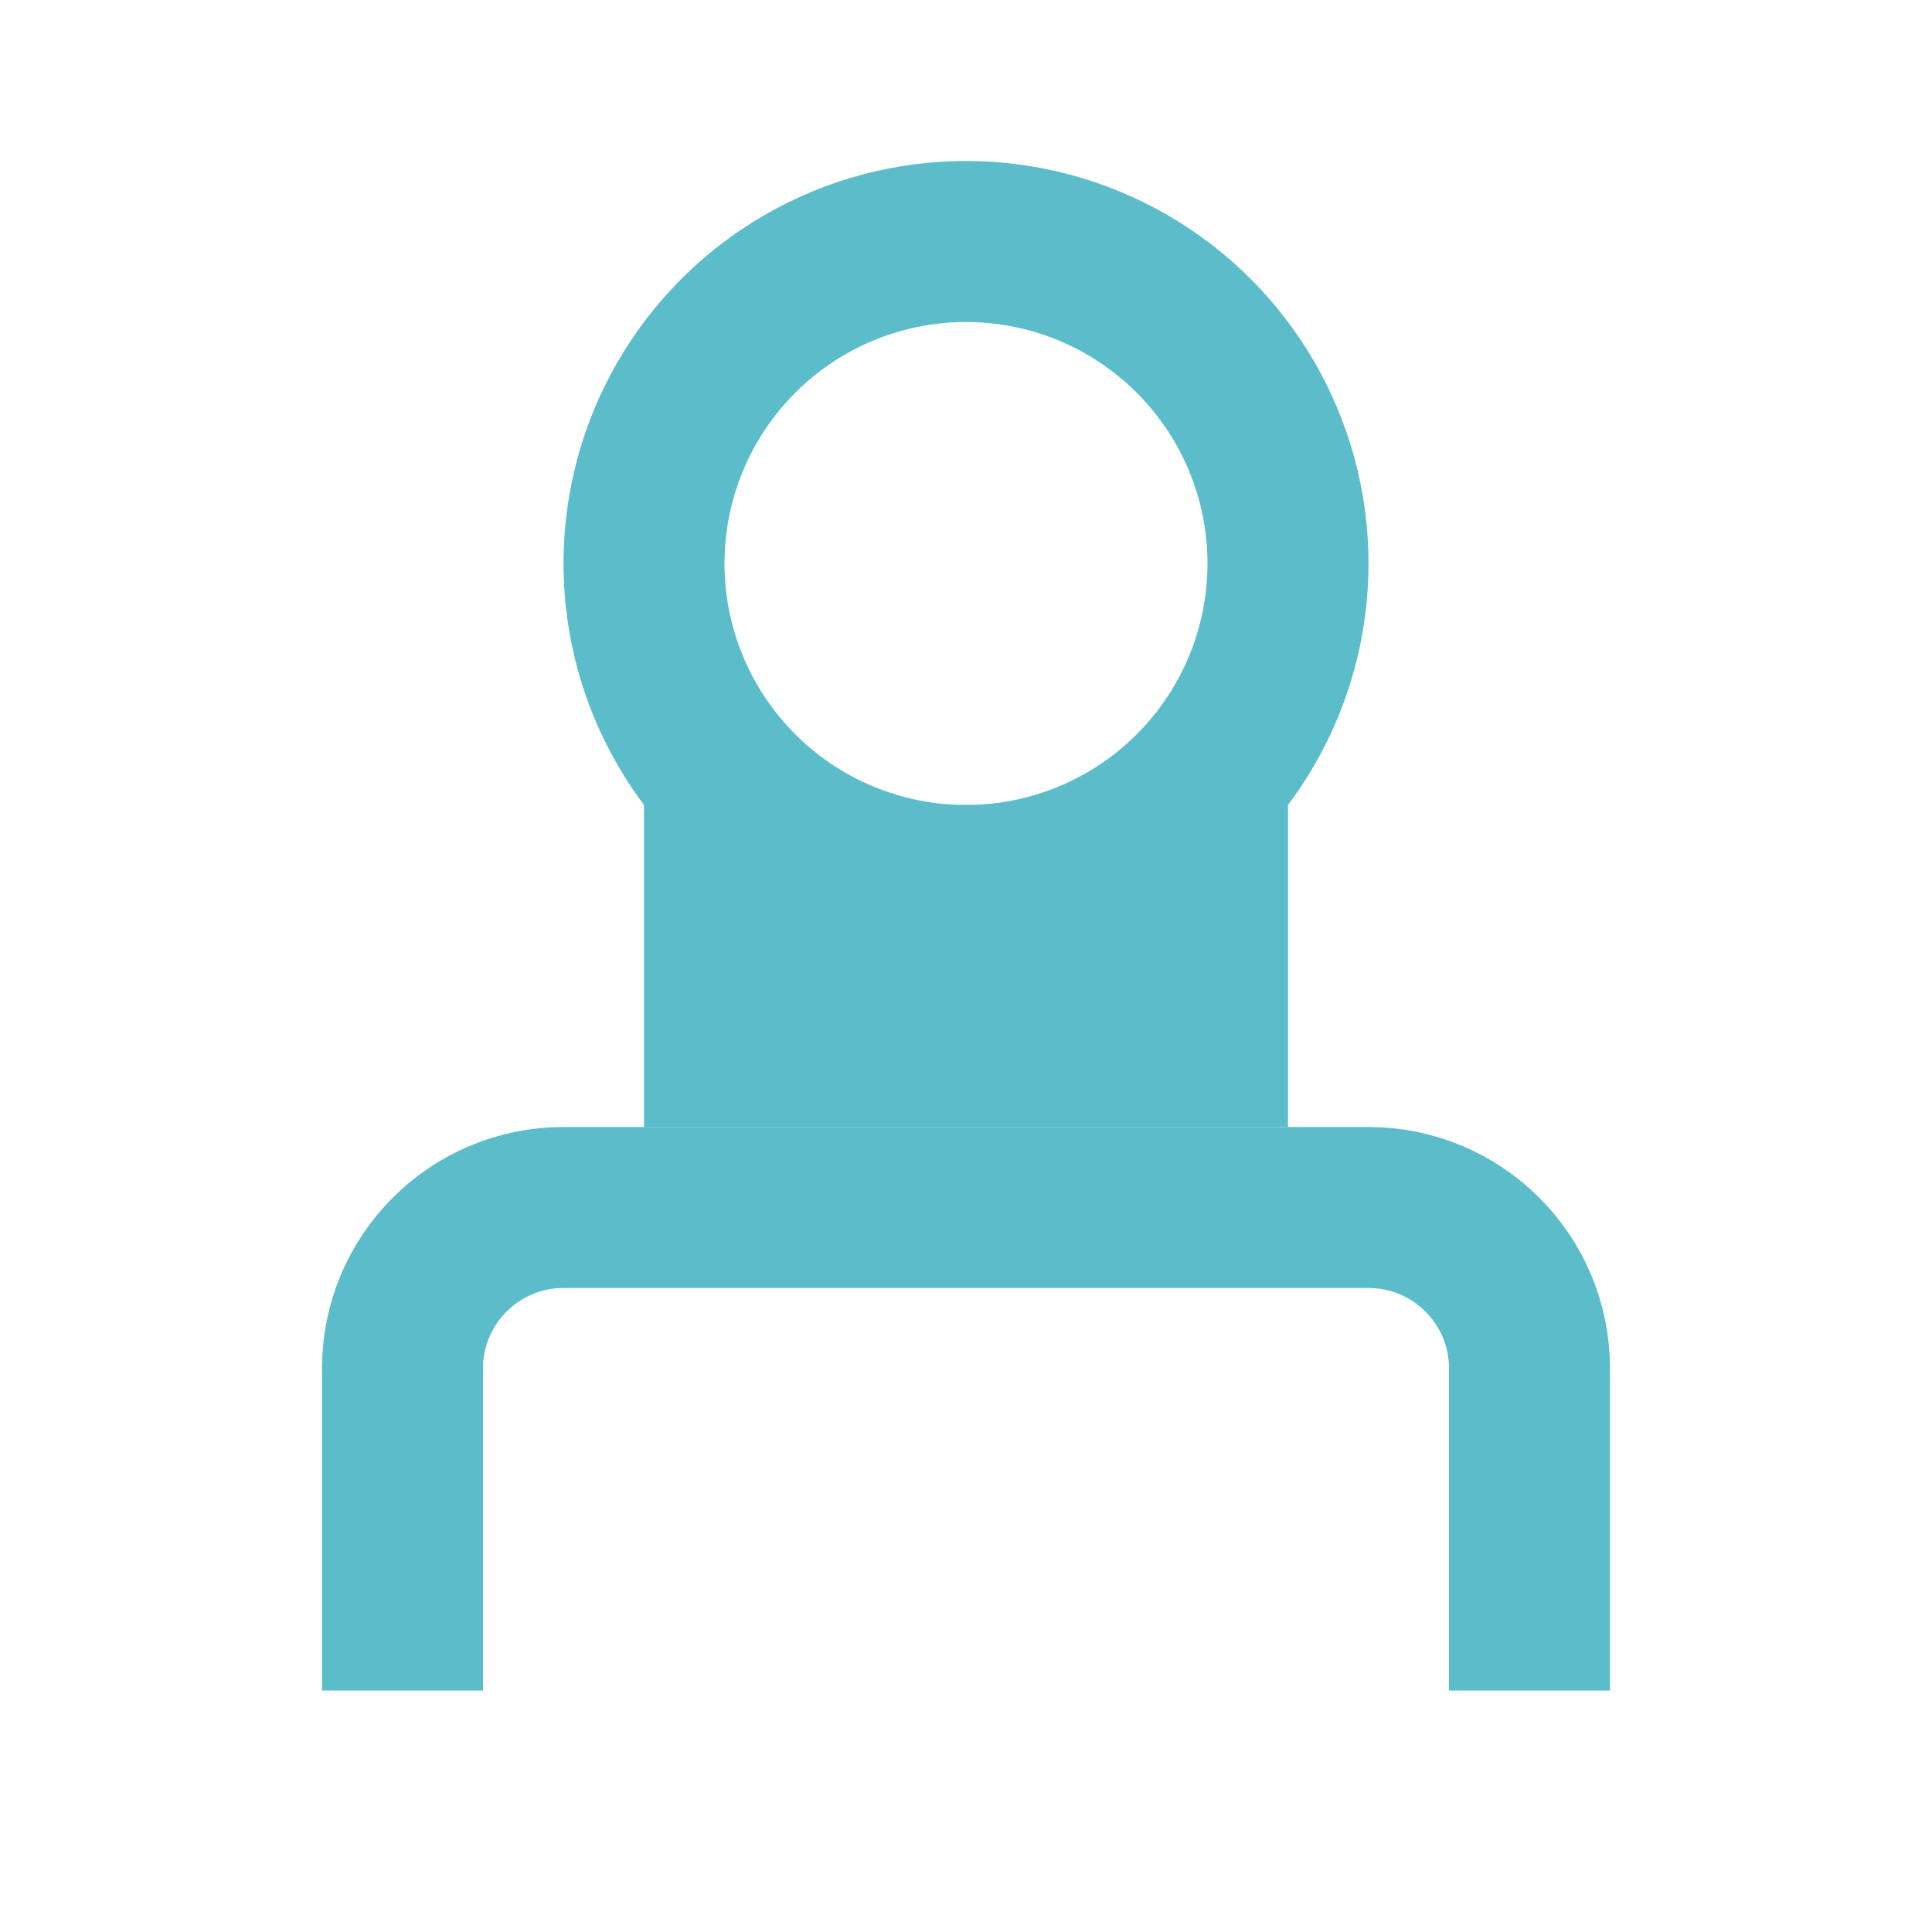 <svg width="24" height="24" viewBox="0 0 24 24" fill="none" xmlns="http://www.w3.org/2000/svg">
  <circle cx="12" cy="7" r="4" stroke="#5BBDCA" stroke-width="2" fill="none"/>
  <path d="M5 21V17C5 15.895 5.895 15 7 15H17C18.105 15 19 15.895 19 17V21" stroke="#5BBDCA" stroke-width="2" fill="none"/>
  <path d="M9 11H15V13H9V11Z" stroke="#5BBDCA" stroke-width="2" fill="none"/>
</svg>
